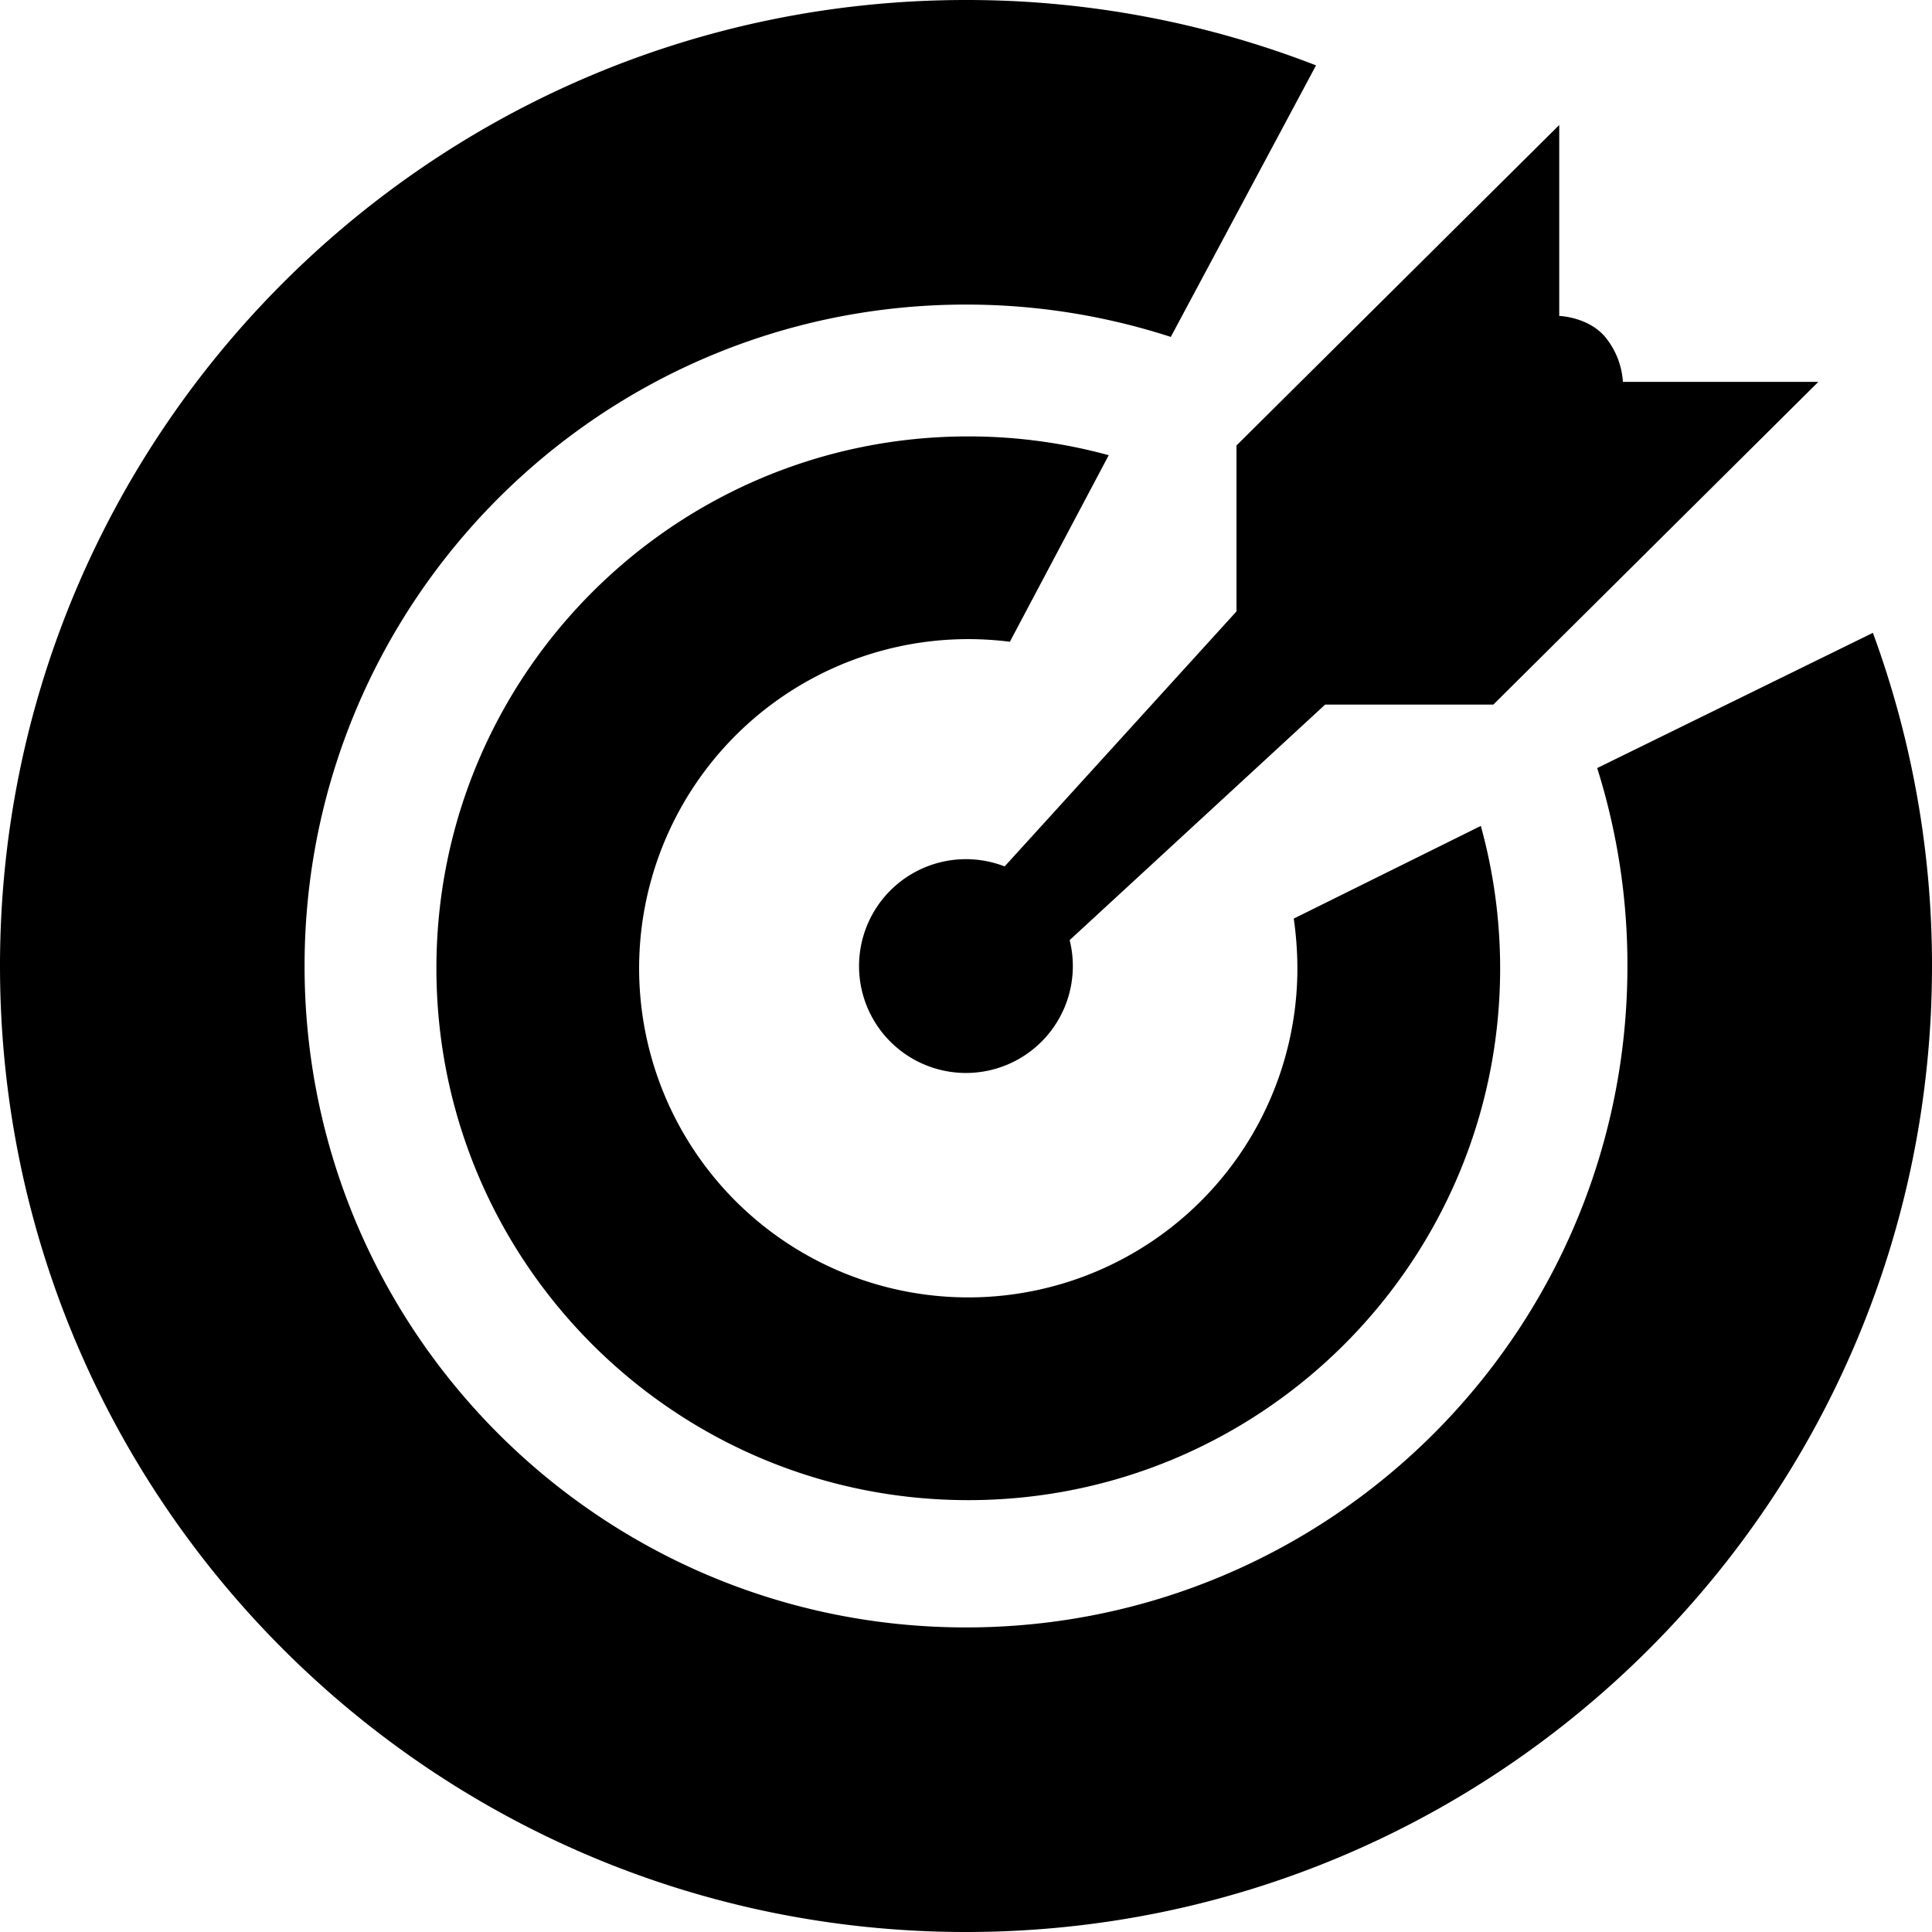 <svg xmlns="http://www.w3.org/2000/svg" width="1em" height="1em" viewBox="0 0 850 850"> <path id="机会" d="M16583,1980c-234.7,0-425-190.28-425-425s190.3-425,425-425a424.443,424.443,0,0,1,154,28.76l-63.9,119.47A291.407,291.407,0,0,0,16583,1264c-160.7,0-291,130.28-291,291s130.3,291,291,291,291-130.29,291-291a288.123,288.123,0,0,0-13.3-87.08l121.3-59.5a423.9,423.9,0,0,1,26,146.58C17008,1789.72,16817.7,1980,16583,1980Zm226.5-486.63a235.246,235.246,0,0,1,8.5,62.63c0,129.23-104.8,234-234,234s-234-104.77-234-234,104.8-234,234-234a234.168,234.168,0,0,1,61.8,8.27l-43.5,82.08A144.806,144.806,0,1,0,16728.8,1556a157.3,157.3,0,0,0-1.6-21.86ZM16741,1440l-112.4,103.62a47.031,47.031,0,1,1-28.6-32.43L16702,1399v-73l142-141v84s12.5,0.38,20,9a34.35,34.35,0,0,1,8,20h86l-143,142h-74Z" transform="translate(-16158 -1130)"/> </svg> 